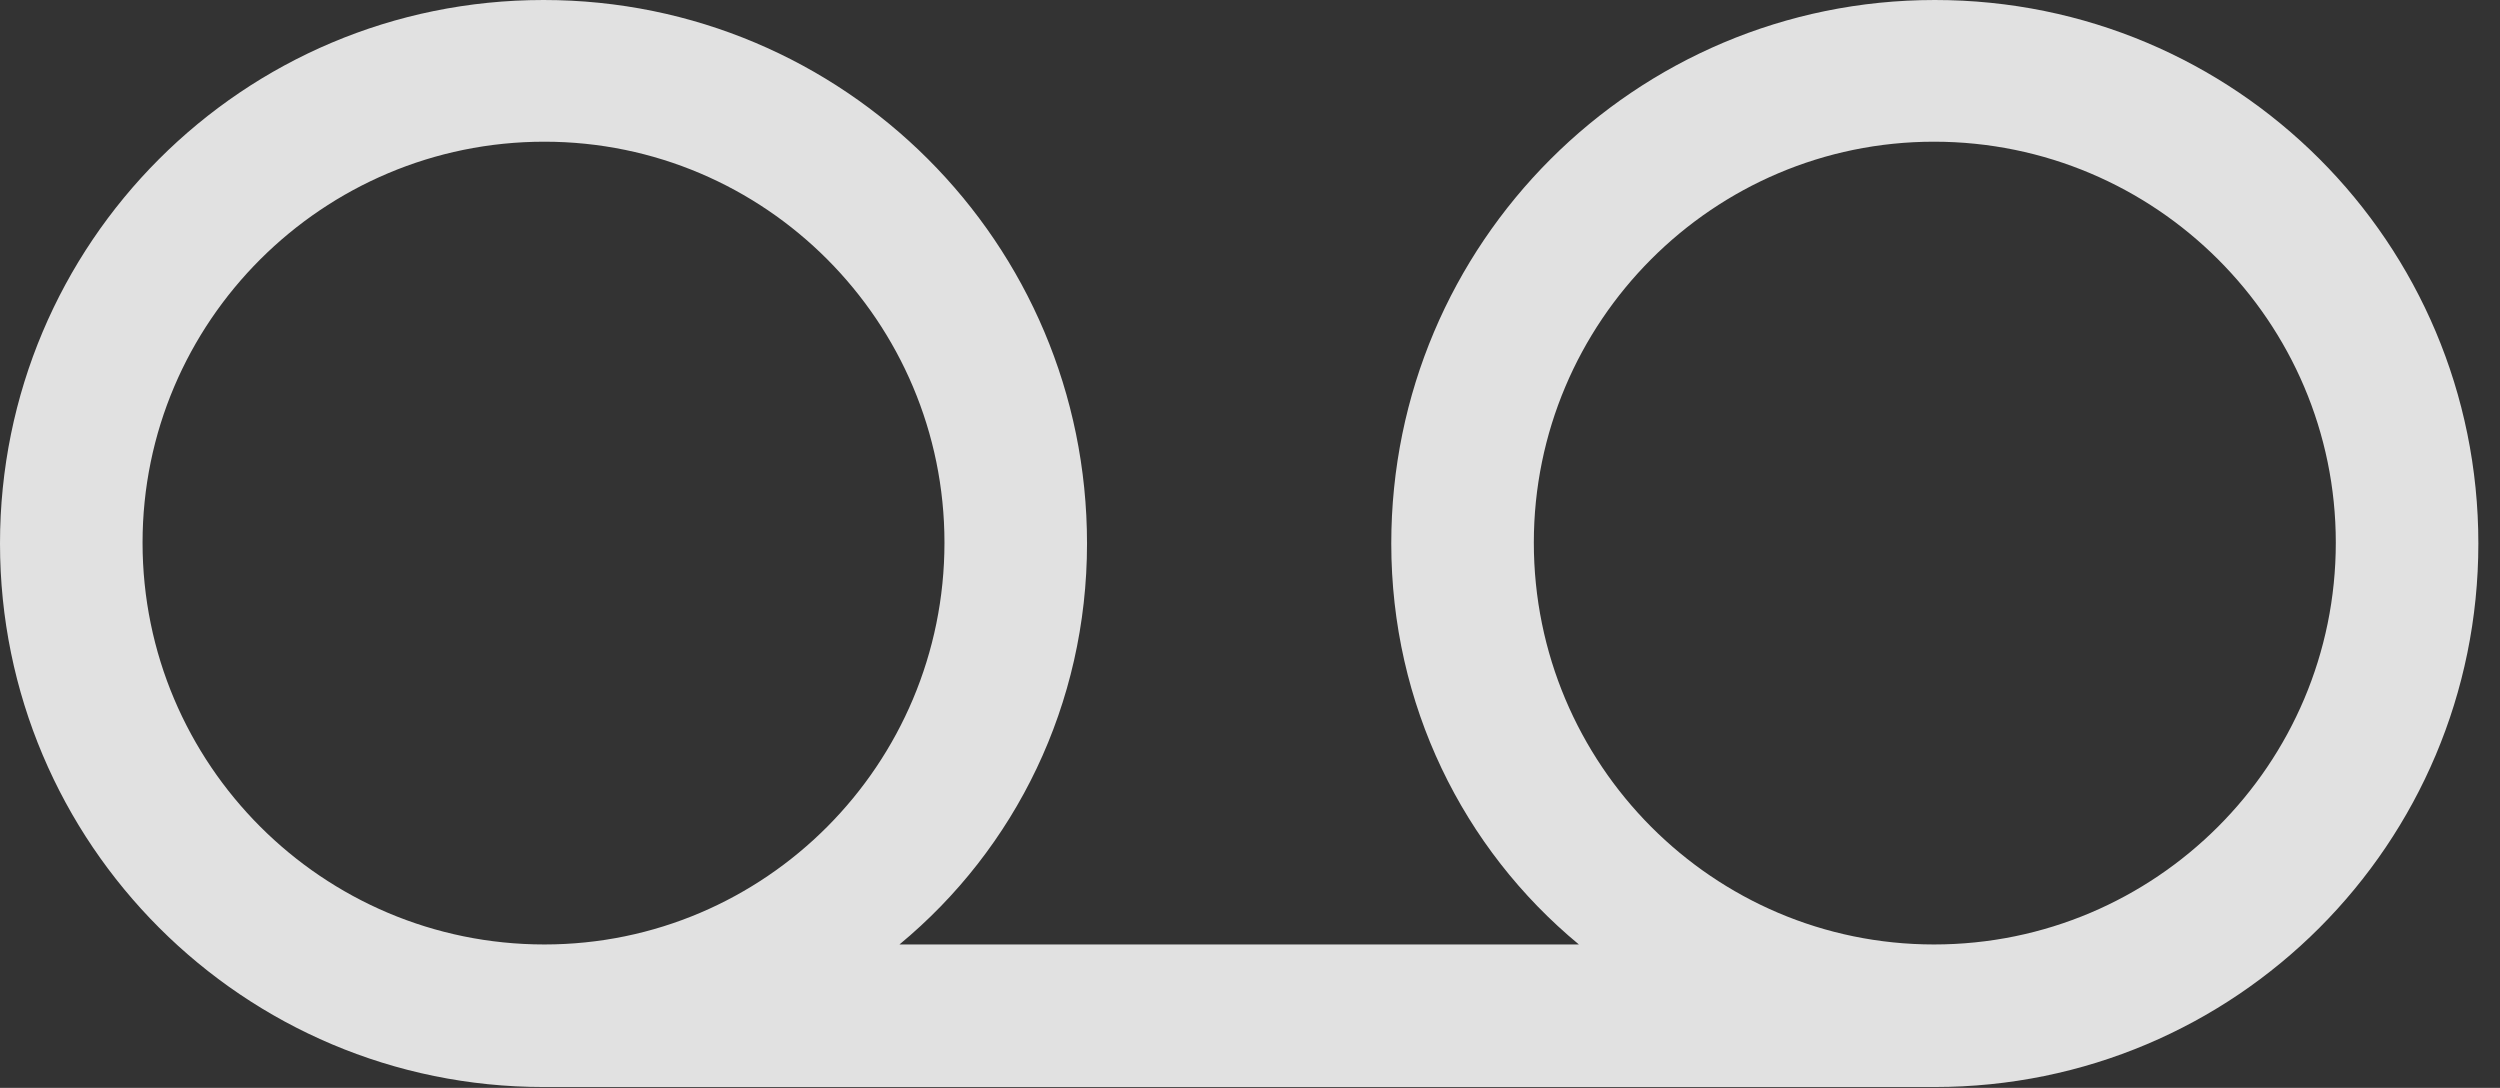 <?xml version="1.0" encoding="UTF-8"?>
<!--Generator: Apple Native CoreSVG 326-->
<!DOCTYPE svg
PUBLIC "-//W3C//DTD SVG 1.1//EN"
       "http://www.w3.org/Graphics/SVG/1.1/DTD/svg11.dtd">
<svg version="1.1" xmlns="http://www.w3.org/2000/svg" xmlns:xlink="http://www.w3.org/1999/xlink" viewBox="0 0 41.002 17.842">
 <rect x="0" y="0" width="41.002" height="17.842" fill="#333333" stroke="none"/>
 <g>
  <rect height="17.842" opacity="0" width="41.002" x="0" y="0"/>
  <path d="M0 8.914C0 13.836 3.992 17.828 8.914 17.828L31.732 17.828C36.668 17.828 40.647 13.836 40.647 8.914C40.647 3.979 36.668 0 31.732 0C26.811 0 22.818 3.992 22.818 8.914C22.818 11.553 23.994 13.918 25.895 15.49L14.752 15.49C16.652 13.918 17.828 11.553 17.828 8.914C17.828 3.979 13.836 0 8.914 0C3.979 0 0 3.992 0 8.914ZM2.338 8.9C2.338 5.277 5.291 2.324 8.928 2.324C12.551 2.324 15.49 5.277 15.49 8.9C15.49 12.537 12.551 15.49 8.928 15.49C5.291 15.49 2.338 12.537 2.338 8.9ZM25.156 8.9C25.156 5.277 28.096 2.324 31.719 2.324C35.355 2.324 38.309 5.277 38.309 8.9C38.309 12.537 35.355 15.49 31.719 15.49C28.096 15.49 25.156 12.537 25.156 8.9Z" fill="white" fill-opacity="0.85"/>
 </g>
</svg>
